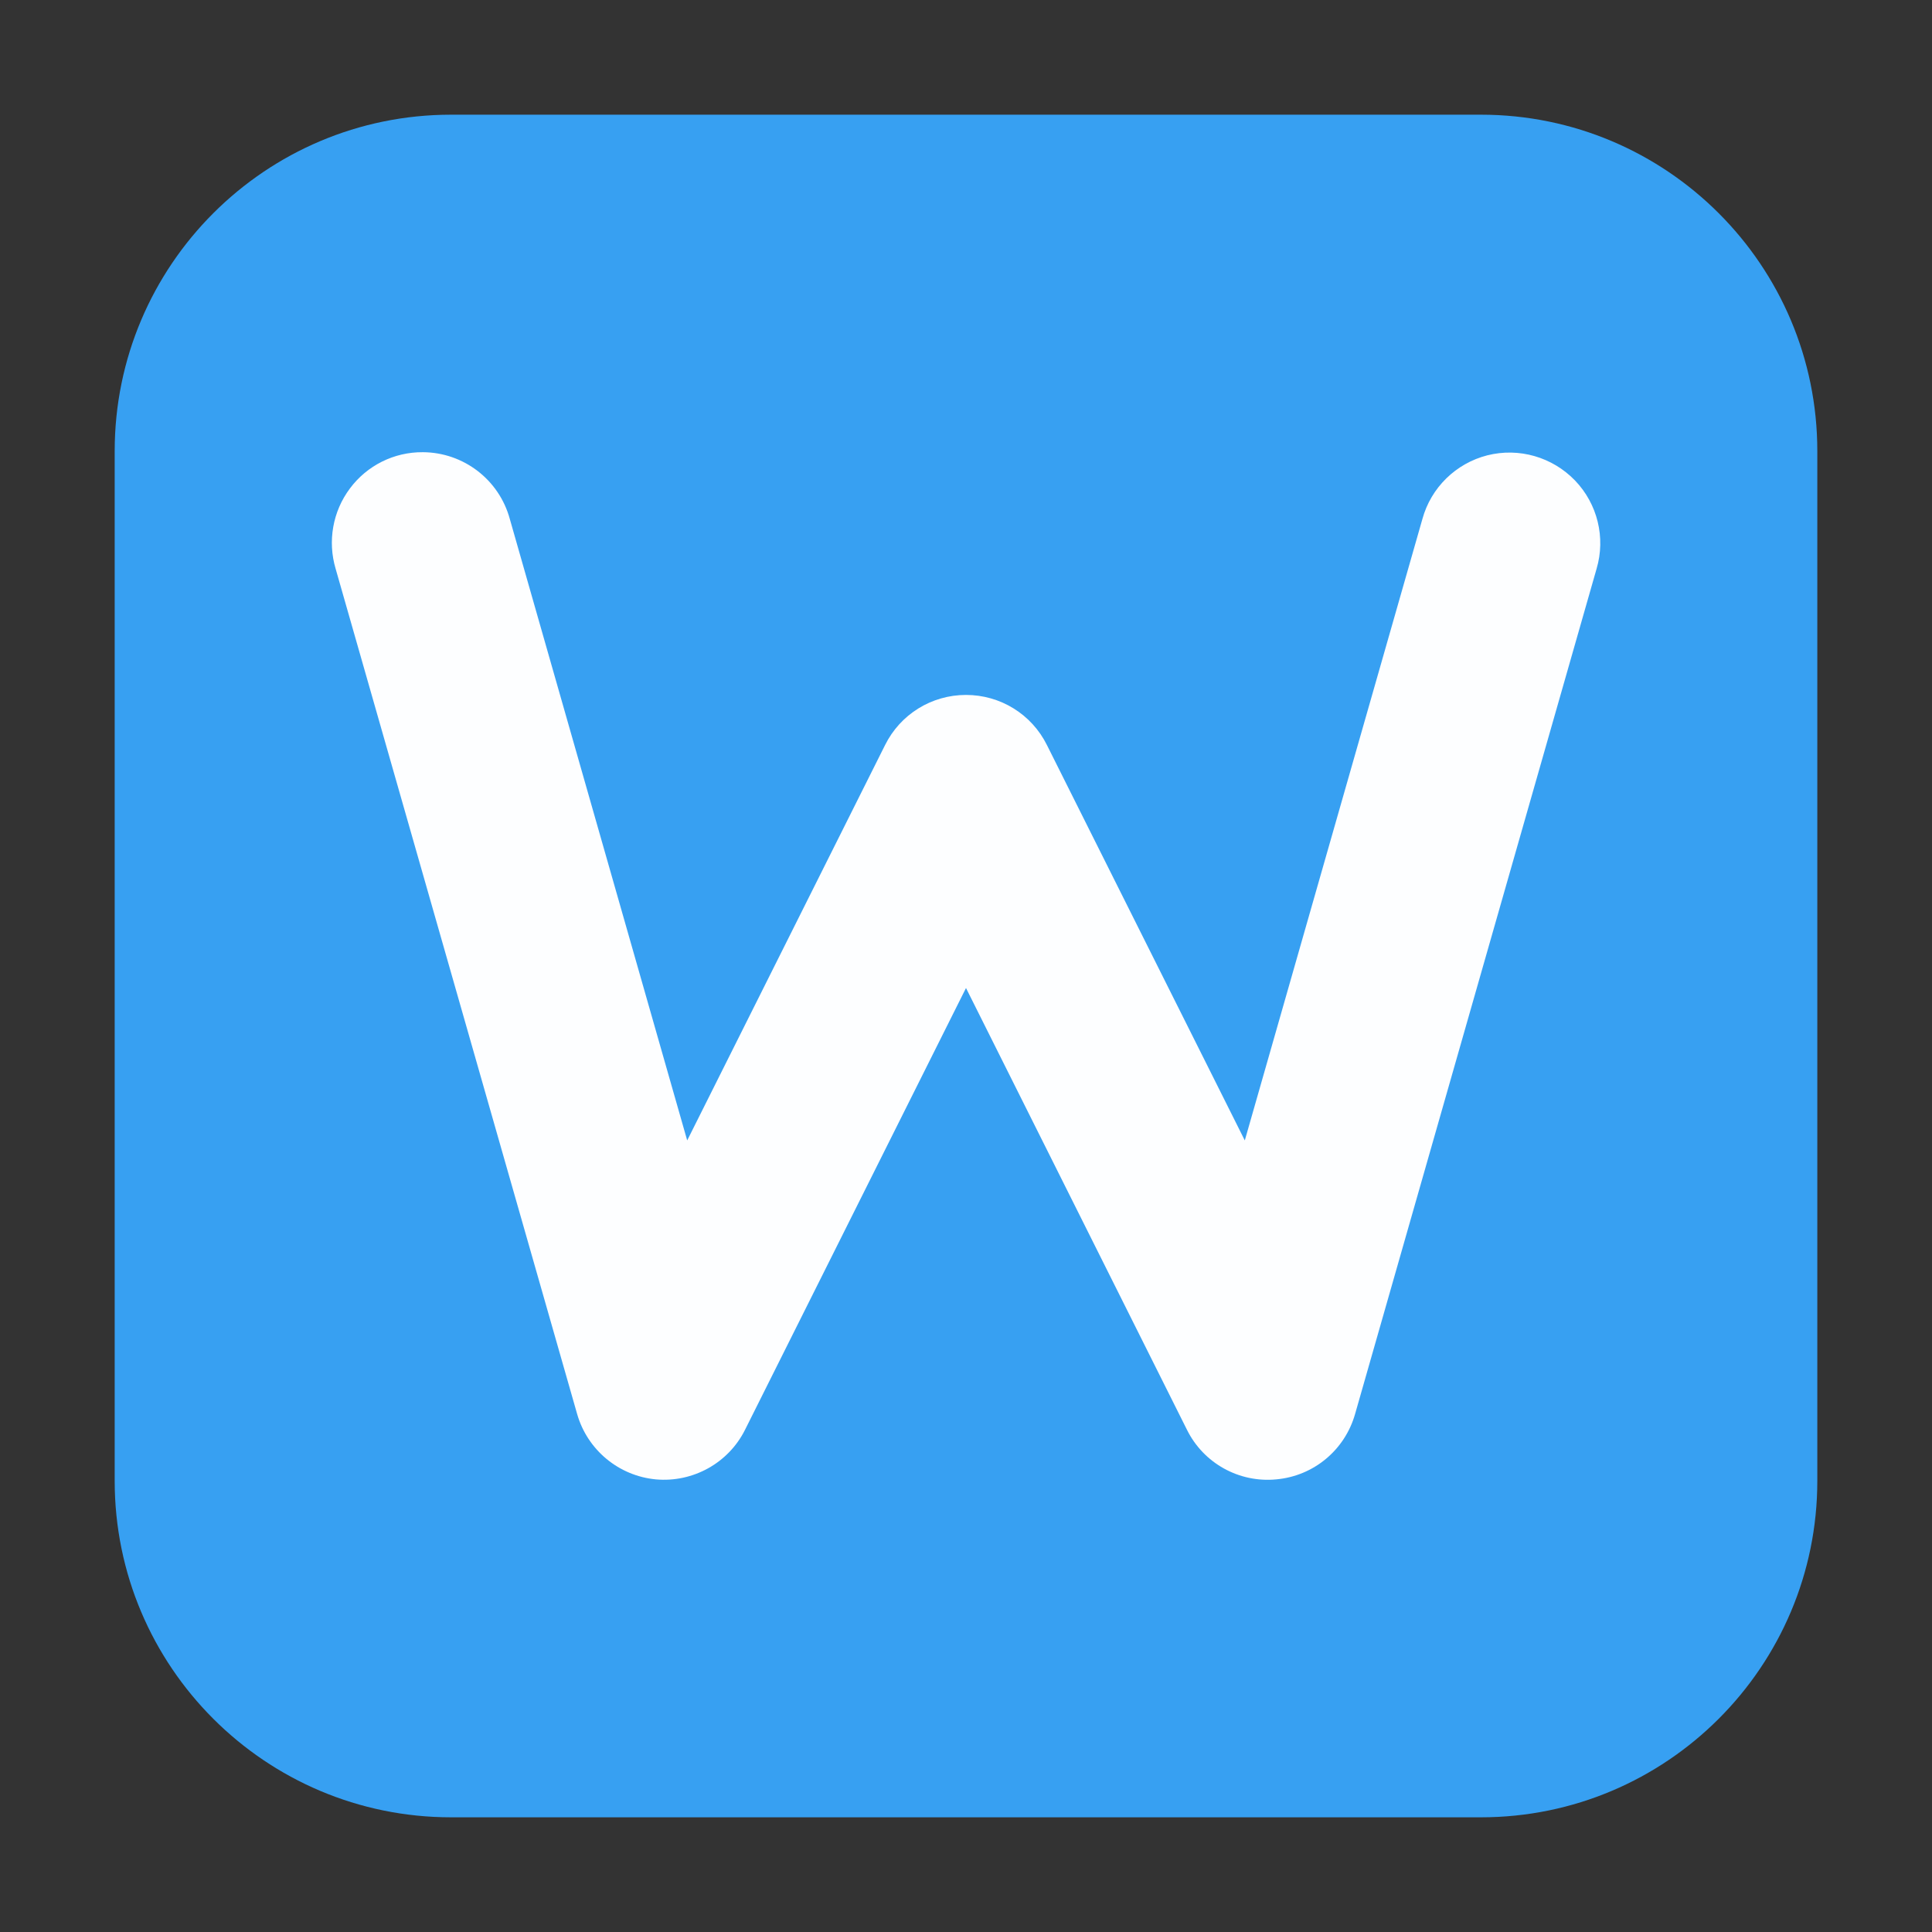 <?xml version="1.0" encoding="UTF-8"?>
<svg xmlns="http://www.w3.org/2000/svg" xmlns:xlink="http://www.w3.org/1999/xlink" width="36pt" height="36pt" viewBox="0 0 36 36" version="1.1">
<rect x="0" y="0" width="36" height="36" fill="#333333" stroke="none"/>
<defs>
<filter id="alpha" filterUnits="objectBoundingBox" x="0%" y="0%" width="100%" height="100%">
  <feColorMatrix type="matrix" in="SourceGraphic" values="0 0 0 0 1 0 0 0 0 1 0 0 0 0 1 0 0 0 1 0"/>
</filter>
<mask id="mask0">
  <g filter="url(#alpha)">
<rect x="0" y="0" width="36" height="36" style="fill:rgb(0%,0%,0%);fill-opacity:0.988;stroke:none;"/>
  </g>
</mask>
<clipPath id="clip1">
  <rect width="36" height="36"/>
</clipPath>
<g id="surface6" clip-path="url(#clip1)">
<path style=" stroke:none;fill-rule:nonzero;fill:rgb(100%,100%,100%);fill-opacity:1;" d="M 7.879 8.426 C 7.344 8.422 6.84 8.672 6.52 9.102 C 6.199 9.531 6.102 10.086 6.254 10.598 L 10.754 26.348 C 10.945 27.016 11.527 27.5 12.219 27.566 C 12.91 27.629 13.574 27.262 13.883 26.641 L 18 18.41 L 22.117 26.641 C 22.426 27.266 23.09 27.633 23.781 27.566 C 24.477 27.504 25.059 27.02 25.25 26.348 L 29.75 10.598 C 29.922 10.016 29.766 9.387 29.348 8.953 C 28.926 8.516 28.305 8.336 27.715 8.484 C 27.129 8.633 26.664 9.086 26.504 9.672 L 23.195 21.25 L 19.508 13.883 C 19.223 13.309 18.641 12.949 18 12.949 C 17.359 12.949 16.777 13.309 16.492 13.883 L 12.805 21.25 L 9.5 9.672 C 9.301 8.938 8.637 8.43 7.879 8.426 Z M 7.879 8.426 "/>
</g>
</defs>
<g id="surface1">
<path style=" stroke:none;fill-rule:evenodd;fill:rgb(21.569%,62.745%,94.902%);fill-opacity:1;" d="M 8.406 2.137 L 27.594 2.137 C 31.055 2.137 33.863 4.945 33.863 8.406 L 33.863 27.594 C 33.863 31.055 31.055 33.863 27.594 33.863 L 8.406 33.863 C 4.945 33.863 2.137 31.055 2.137 27.594 L 2.137 8.406 C 2.137 4.945 4.945 2.137 8.406 2.137 Z M 8.406 2.137 "/>
<use xlink:href="#surface6" mask="url(#mask0)"/>
</g>
</svg>

